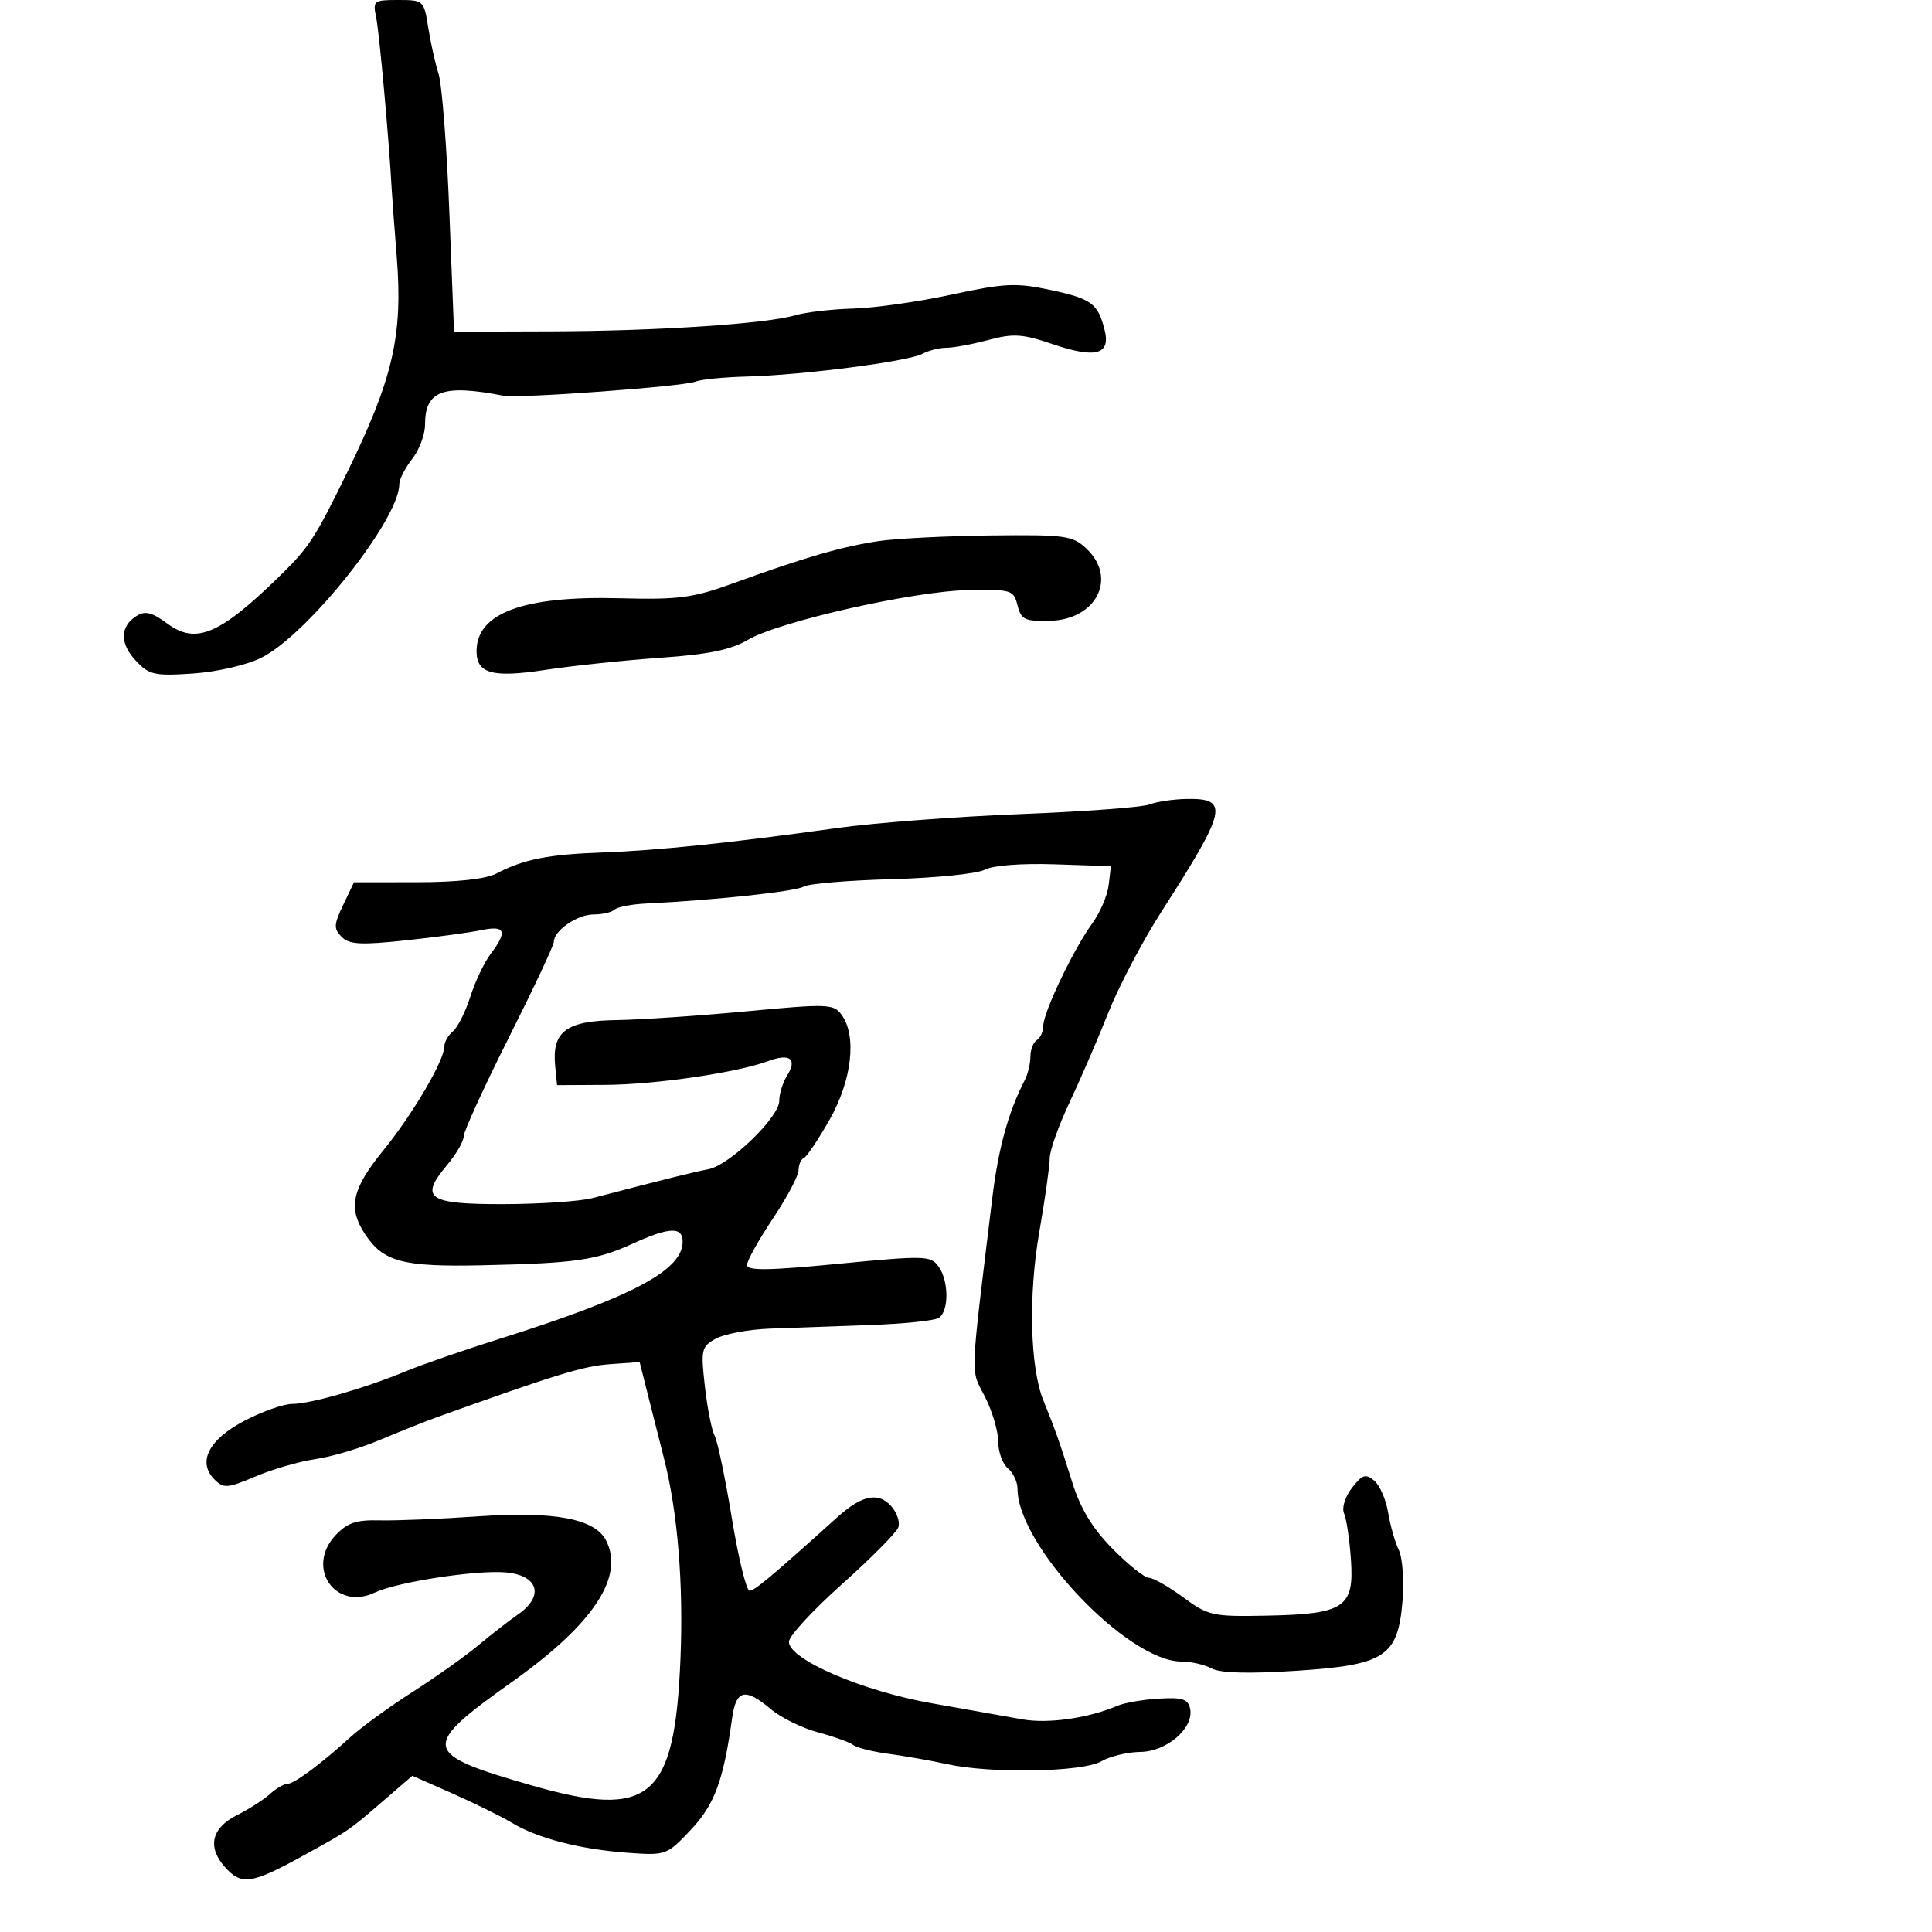 <svg xmlns="http://www.w3.org/2000/svg" width="300" height="300" viewBox="0 0 300 300" version="1.1">
	<path d="M 58.419 2.750 C 58.899 5.031, 60.439 22.127, 60.830 29.500 C 60.888 30.600, 61.233 35.215, 61.597 39.756 C 62.585 52.096, 61.056 58.746, 53.839 73.500 C 48.938 83.520, 47.977 84.999, 43.555 89.329 C 34.156 98.530, 30.435 100.121, 25.994 96.837 C 23.597 95.065, 22.539 94.800, 21.209 95.638 C 18.612 97.274, 18.569 99.912, 21.096 102.602 C 23.159 104.798, 23.986 104.984, 29.936 104.586 C 33.663 104.337, 38.255 103.281, 40.559 102.143 C 47.720 98.606, 62 80.659, 62 75.196 C 62 74.437, 62.900 72.671, 64 71.273 C 65.100 69.874, 66 67.473, 66 65.937 C 66 60.650, 68.770 59.628, 78.171 61.448 C 80.509 61.901, 106.171 60.017, 108 59.259 C 108.825 58.917, 112.425 58.562, 116 58.469 C 124.648 58.246, 141.063 56.120, 143.236 54.941 C 144.191 54.424, 145.873 54, 146.972 54 C 148.072 54, 151.003 53.457, 153.485 52.793 C 157.364 51.755, 158.762 51.845, 163.423 53.429 C 170.129 55.709, 172.486 55.074, 171.526 51.246 C 170.487 47.108, 169.492 46.378, 163.019 45.004 C 157.754 43.887, 155.979 43.973, 147.780 45.745 C 142.676 46.847, 135.800 47.824, 132.500 47.914 C 129.200 48.005, 125.150 48.472, 123.500 48.952 C 118.878 50.297, 102.081 51.403, 85.500 51.454 L 70.500 51.500 69.778 33 C 69.381 22.825, 68.629 13.150, 68.108 11.500 C 67.587 9.850, 66.860 6.588, 66.492 4.250 C 65.835 0.071, 65.757 0, 61.833 0 C 58.005 0, 57.865 0.113, 58.419 2.750 M 136.500 84.010 C 130.881 84.829, 124.942 86.546, 114.108 90.482 C 107.547 92.866, 105.522 93.137, 96.108 92.894 C 81.248 92.509, 74 95.199, 74 101.100 C 74 104.608, 76.448 105.274, 84.722 104.017 C 89 103.367, 97.020 102.521, 102.544 102.138 C 110 101.620, 113.498 100.904, 116.115 99.359 C 120.959 96.502, 141.906 91.775, 150.400 91.624 C 157.052 91.506, 157.404 91.616, 158 94 C 158.552 96.210, 159.130 96.489, 162.981 96.401 C 170.256 96.236, 173.553 89.747, 168.686 85.174 C 166.546 83.164, 165.432 83.011, 153.936 83.141 C 147.096 83.218, 139.250 83.610, 136.500 84.010 M 178.500 124.917 C 177.400 125.351, 168.400 126.023, 158.500 126.409 C 148.600 126.795, 135.775 127.770, 130 128.575 C 113.332 130.899, 102.116 132.066, 93.500 132.374 C 85.106 132.673, 81.323 133.427, 77.067 135.648 C 75.436 136.499, 70.939 136.990, 64.734 136.994 L 54.968 137 53.289 140.520 C 51.826 143.588, 51.796 144.225, 53.055 145.484 C 54.239 146.667, 56.037 146.764, 63 146.021 C 67.675 145.522, 72.963 144.806, 74.750 144.432 C 78.469 143.652, 78.846 144.613, 76.194 148.115 C 75.201 149.427, 73.777 152.419, 73.030 154.764 C 72.282 157.110, 71.070 159.527, 70.335 160.137 C 69.601 160.746, 69 161.798, 69 162.474 C 69 164.657, 64.074 173.043, 59.478 178.686 C 54.650 184.613, 54.005 187.552, 56.648 191.586 C 59.509 195.953, 62.492 196.746, 75 196.469 C 89.461 196.148, 92.581 195.696, 98.291 193.095 C 103.937 190.523, 106 190.448, 106 192.813 C 106 197.254, 98.166 201.405, 77.500 207.917 C 72 209.650, 65.475 211.909, 63 212.937 C 56.659 215.572, 48.201 218, 45.367 218 C 44.045 218, 40.718 219.174, 37.973 220.609 C 32.404 223.521, 30.607 227.036, 33.307 229.735 C 34.728 231.156, 35.317 231.112, 39.686 229.257 C 42.334 228.133, 46.525 226.922, 49 226.565 C 51.475 226.209, 55.975 224.870, 59 223.590 C 62.025 222.310, 66.075 220.697, 68 220.006 C 86.228 213.462, 90.593 212.123, 94.649 211.834 L 99.321 211.500 100.708 217 C 101.471 220.025, 102.554 224.300, 103.114 226.500 C 105.226 234.799, 106.140 245.896, 105.665 257.500 C 104.773 279.337, 101.003 282.546, 82.500 277.220 C 65.380 272.292, 65.211 271.329, 79.658 261.057 C 92.189 252.148, 97.063 244.723, 94.061 239.115 C 92.293 235.810, 86.001 234.645, 74.293 235.454 C 68.357 235.864, 61.449 236.147, 58.942 236.082 C 55.323 235.988, 53.916 236.461, 52.115 238.378 C 47.393 243.404, 52.064 250.215, 58.223 247.283 C 61.625 245.663, 73.940 243.764, 78.500 244.156 C 83.587 244.593, 84.564 247.810, 80.475 250.660 C 79.023 251.672, 76.224 253.848, 74.256 255.495 C 72.288 257.142, 67.713 260.388, 64.089 262.707 C 60.465 265.027, 56.125 268.179, 54.444 269.712 C 49.828 273.924, 45.678 277, 44.612 277 C 44.087 277, 42.866 277.717, 41.898 278.593 C 40.930 279.468, 38.645 280.931, 36.819 281.843 C 32.896 283.802, 32.162 286.728, 34.824 289.797 C 37.420 292.791, 38.977 292.597, 46.776 288.312 C 54.374 284.136, 54.013 284.383, 59.765 279.420 L 64.030 275.740 70.265 278.494 C 73.694 280.009, 77.863 282.068, 79.530 283.069 C 83.524 285.471, 90.107 287.167, 97.500 287.699 C 103.417 288.125, 103.552 288.075, 107.267 284.136 C 110.962 280.218, 112.337 276.497, 113.690 266.750 C 114.299 262.361, 115.711 262.045, 119.701 265.401 C 121.270 266.722, 124.567 268.341, 127.027 268.999 C 129.487 269.657, 131.950 270.543, 132.500 270.967 C 133.050 271.391, 135.525 272.008, 138 272.337 C 140.475 272.666, 144.525 273.380, 147 273.924 C 153.871 275.434, 168.055 275.183, 171 273.500 C 172.375 272.714, 175.109 272.055, 177.076 272.035 C 181.180 271.995, 185.416 268.324, 184.803 265.339 C 184.494 263.835, 183.613 263.547, 179.963 263.760 C 177.508 263.904, 174.600 264.406, 173.500 264.877 C 168.991 266.808, 162.697 267.700, 158.713 266.973 C 156.396 266.550, 150.070 265.427, 144.655 264.478 C 133.917 262.596, 122.500 257.674, 122.500 254.928 C 122.500 254.063, 126.191 250.055, 130.703 246.021 C 135.215 241.987, 139.163 238.016, 139.477 237.198 C 139.791 236.380, 139.287 234.869, 138.356 233.841 C 136.366 231.642, 133.819 232.169, 130.055 235.561 C 119.652 244.934, 117.184 247, 116.390 247 C 115.893 247, 114.656 241.938, 113.641 235.750 C 112.626 229.563, 111.424 223.803, 110.970 222.951 C 110.516 222.099, 109.834 218.656, 109.454 215.299 C 108.807 209.573, 108.910 209.115, 111.132 207.871 C 112.434 207.141, 116.200 206.439, 119.500 206.310 C 122.800 206.182, 129.775 205.930, 135.001 205.751 C 140.226 205.572, 145.064 205.079, 145.751 204.654 C 147.378 203.648, 147.356 198.869, 145.713 196.623 C 144.507 194.972, 143.544 194.949, 130.213 196.239 C 119.301 197.296, 116 197.338, 116 196.422 C 116 195.765, 117.800 192.532, 120 189.238 C 122.200 185.943, 124 182.555, 124 181.707 C 124 180.860, 124.364 180.017, 124.809 179.833 C 125.254 179.650, 127.054 176.970, 128.809 173.878 C 132.288 167.750, 133.078 160.857, 130.679 157.575 C 129.436 155.876, 128.556 155.844, 115.929 157.034 C 108.543 157.731, 99.427 158.346, 95.671 158.400 C 87.913 158.514, 85.685 160.185, 86.206 165.500 L 86.500 168.500 94 168.459 C 101.764 168.417, 114.427 166.566, 119.282 164.764 C 122.664 163.508, 123.843 164.421, 122.212 167.032 C 121.545 168.099, 121 169.862, 121 170.949 C 121 173.488, 113.274 180.941, 110.004 181.556 C 107.773 181.976, 103.417 183.060, 92 186.039 C 90.075 186.541, 83.873 186.963, 78.219 186.976 C 66.439 187.003, 65.079 186.072, 69.399 180.938 C 70.829 179.238, 72 177.221, 72 176.457 C 72 175.693, 75.150 168.800, 79 161.139 C 82.850 153.478, 86 146.782, 86 146.260 C 86 144.510, 89.631 142, 92.162 142 C 93.540 142, 95.007 141.662, 95.423 141.250 C 95.838 140.838, 98.051 140.410, 100.339 140.299 C 110.874 139.791, 123.618 138.423, 124.772 137.677 C 125.472 137.225, 131.610 136.704, 138.413 136.521 C 145.217 136.337, 151.735 135.677, 152.898 135.054 C 154.148 134.385, 158.589 134.040, 163.757 134.211 L 172.500 134.500 172.153 137.444 C 171.962 139.063, 170.799 141.763, 169.569 143.444 C 166.713 147.345, 162 157.213, 162 159.291 C 162 160.166, 161.550 161.160, 161 161.500 C 160.450 161.840, 160 162.998, 160 164.073 C 160 165.148, 159.596 166.809, 159.103 167.764 C 156.578 172.650, 155.016 178.324, 154.085 186 C 150.580 214.876, 150.671 212.435, 152.926 216.856 C 154.067 219.091, 155 222.233, 155 223.838 C 155 225.442, 155.675 227.315, 156.500 228 C 157.325 228.685, 158 230.119, 158 231.187 C 158 239.976, 175.097 258, 183.434 258 C 184.918 258, 187.039 258.486, 188.148 259.079 C 189.485 259.794, 193.876 259.917, 201.183 259.444 C 215.094 258.542, 217.066 257.254, 217.784 248.596 C 218.045 245.438, 217.784 241.874, 217.202 240.677 C 216.620 239.480, 215.875 236.858, 215.546 234.850 C 215.216 232.843, 214.242 230.615, 213.379 229.900 C 212.053 228.799, 211.520 228.976, 209.923 231.049 C 208.858 232.432, 208.328 234.154, 208.707 235 C 209.077 235.825, 209.557 239.052, 209.774 242.171 C 210.294 249.624, 208.770 250.635, 196.669 250.877 C 188.281 251.045, 187.631 250.901, 183.722 248.027 C 181.458 246.362, 179.064 245, 178.402 245 C 177.740 245, 175.201 242.975, 172.761 240.500 C 169.649 237.343, 167.787 234.284, 166.522 230.250 C 164.553 223.968, 163.868 222.022, 162.030 217.500 C 159.935 212.343, 159.662 201.166, 161.389 191.250 C 162.275 186.162, 163 181.030, 163 179.846 C 163 178.662, 164.382 174.768, 166.072 171.193 C 167.761 167.617, 170.473 161.344, 172.098 157.253 C 173.723 153.162, 177.410 146.144, 180.290 141.657 C 190.529 125.710, 190.928 123.952, 184.281 124.063 C 182.202 124.098, 179.600 124.482, 178.500 124.917" stroke="none" fill="black" fill-rule="evenodd"/>
</svg>